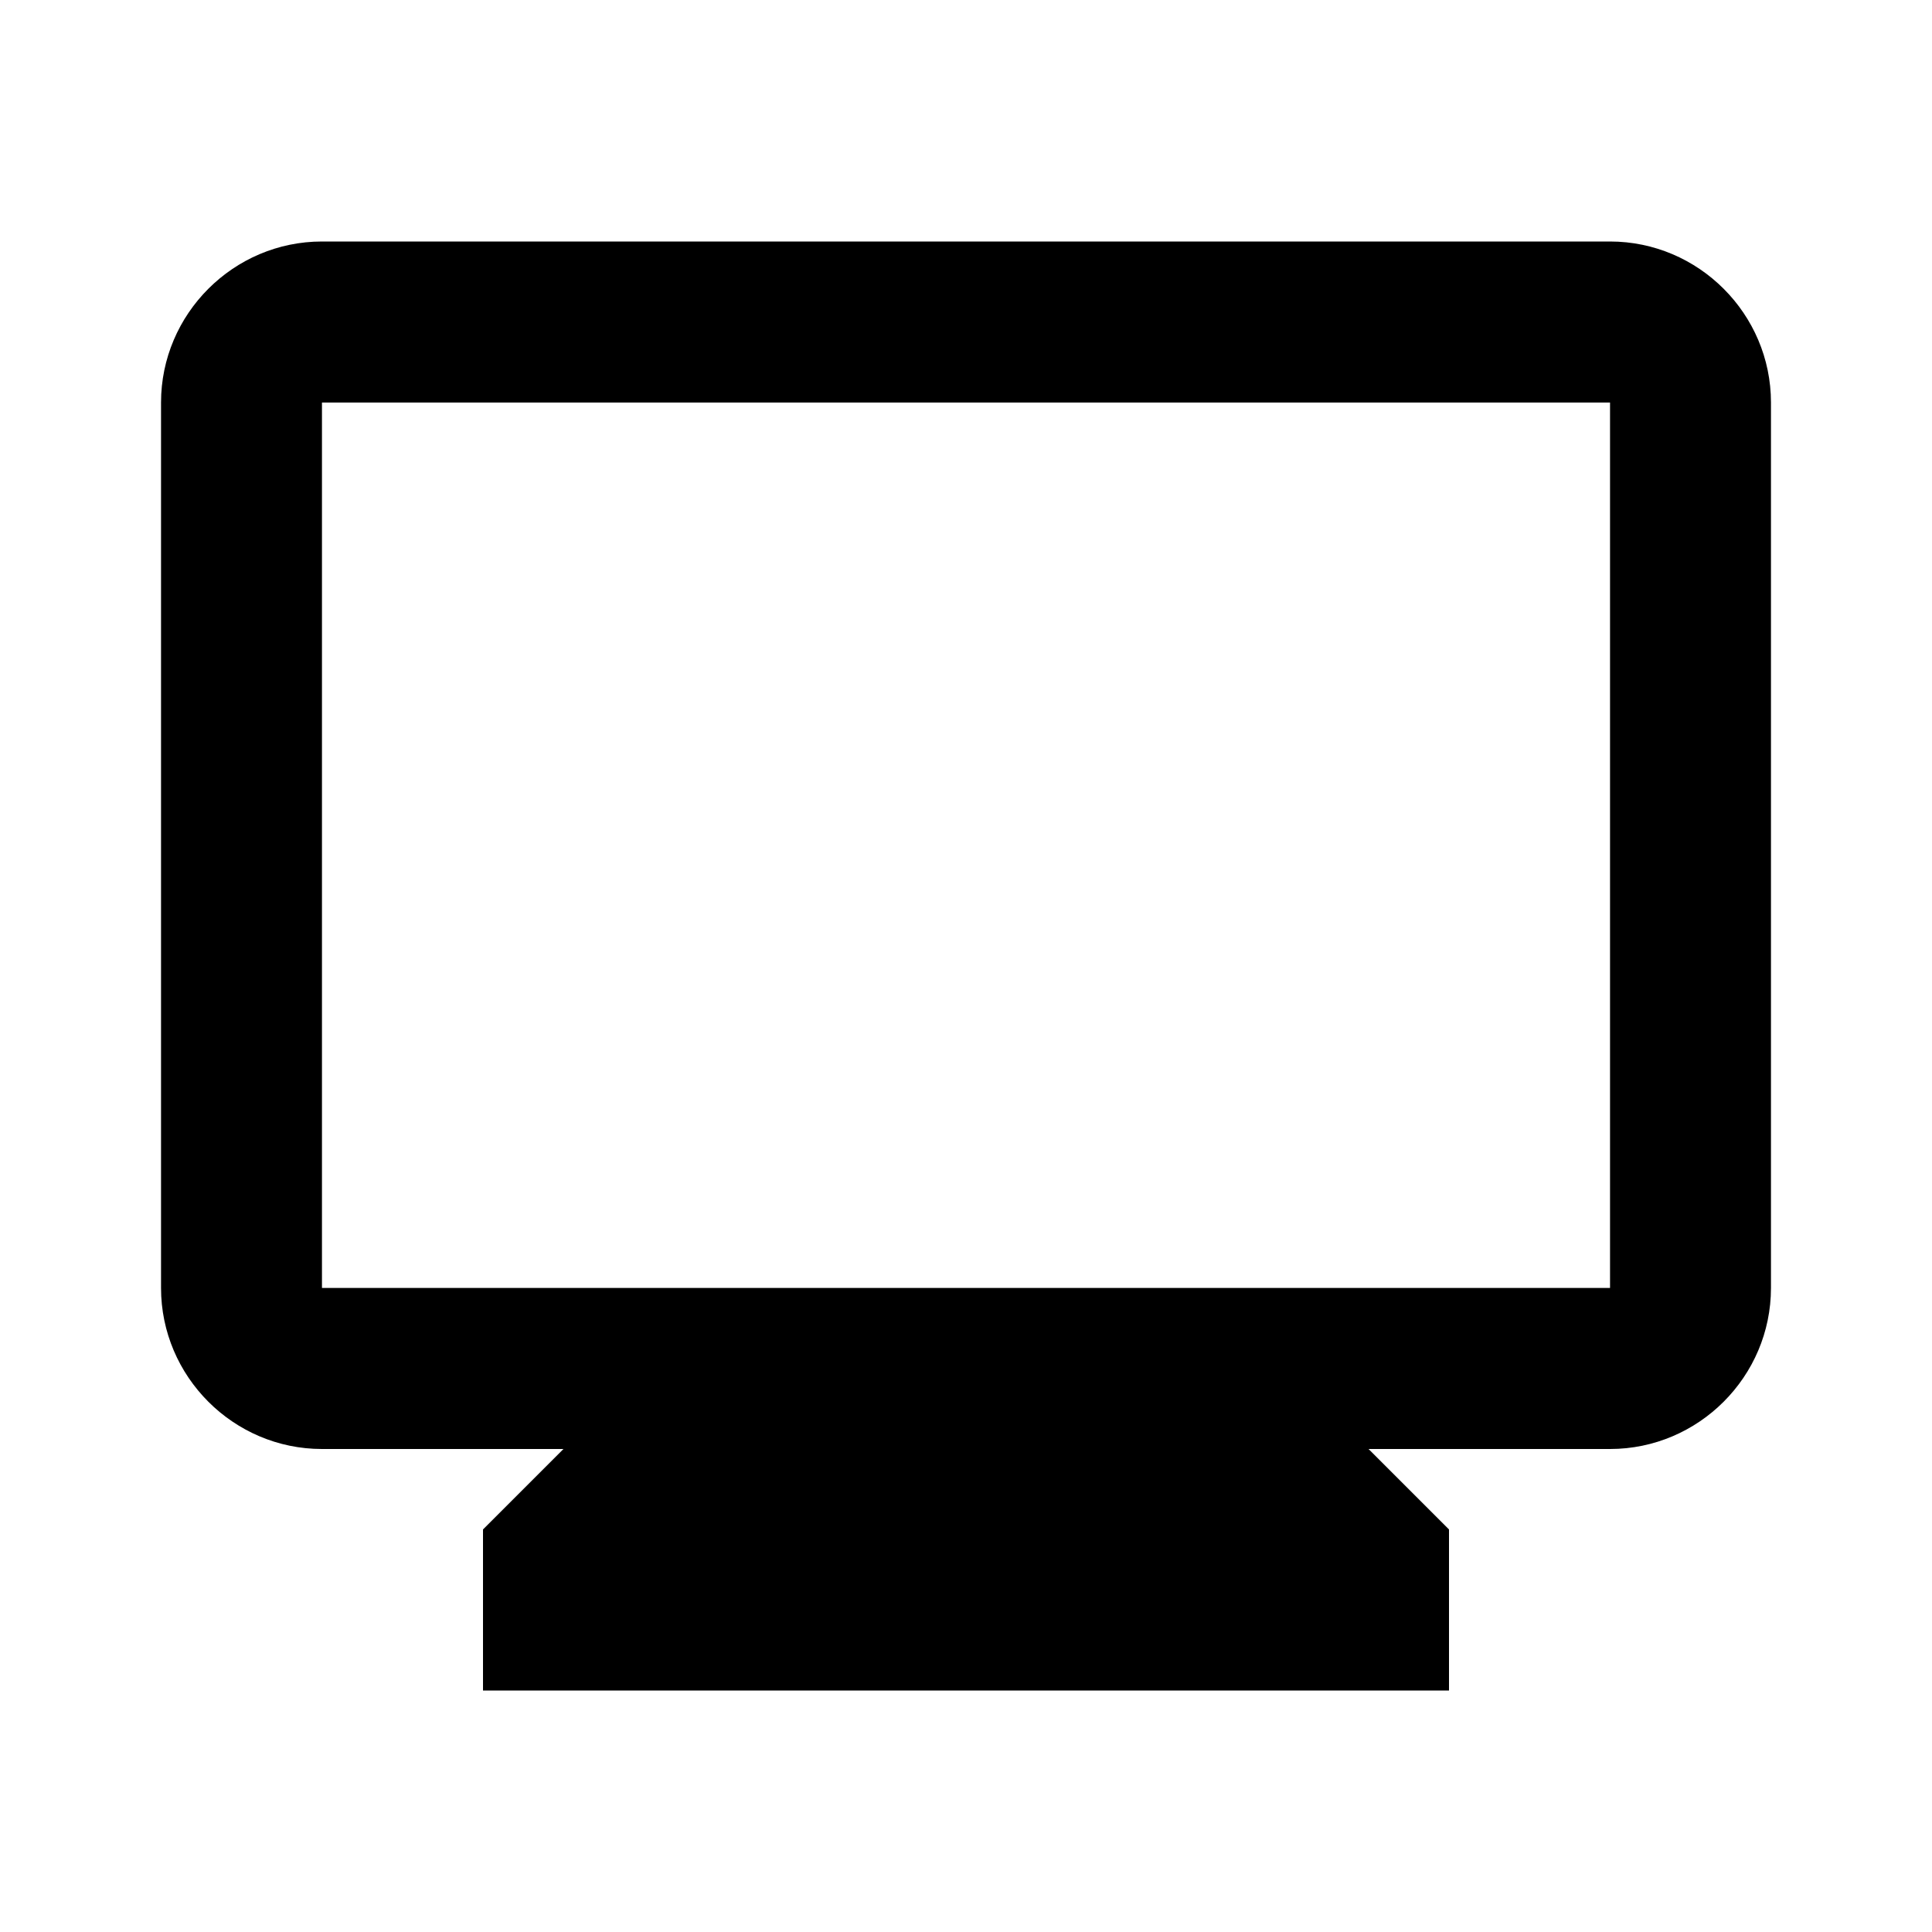<svg width="20" height="20" viewBox="0 0 20 20" fill="none" xmlns="http://www.w3.org/2000/svg">
<path d="M16.667 2.5H3.333C2.417 2.5 1.667 3.25 1.667 4.167V13.333C1.667 14.25 2.417 15 3.333 15H5.833L5 15.833V17.5H15V15.833L14.167 15H16.667C17.583 15 18.333 14.25 18.333 13.333V4.167C18.333 3.25 17.583 2.5 16.667 2.5ZM16.667 13.333H3.333V4.167H16.667V13.333Z" fill="currentColor"/>
</svg>
